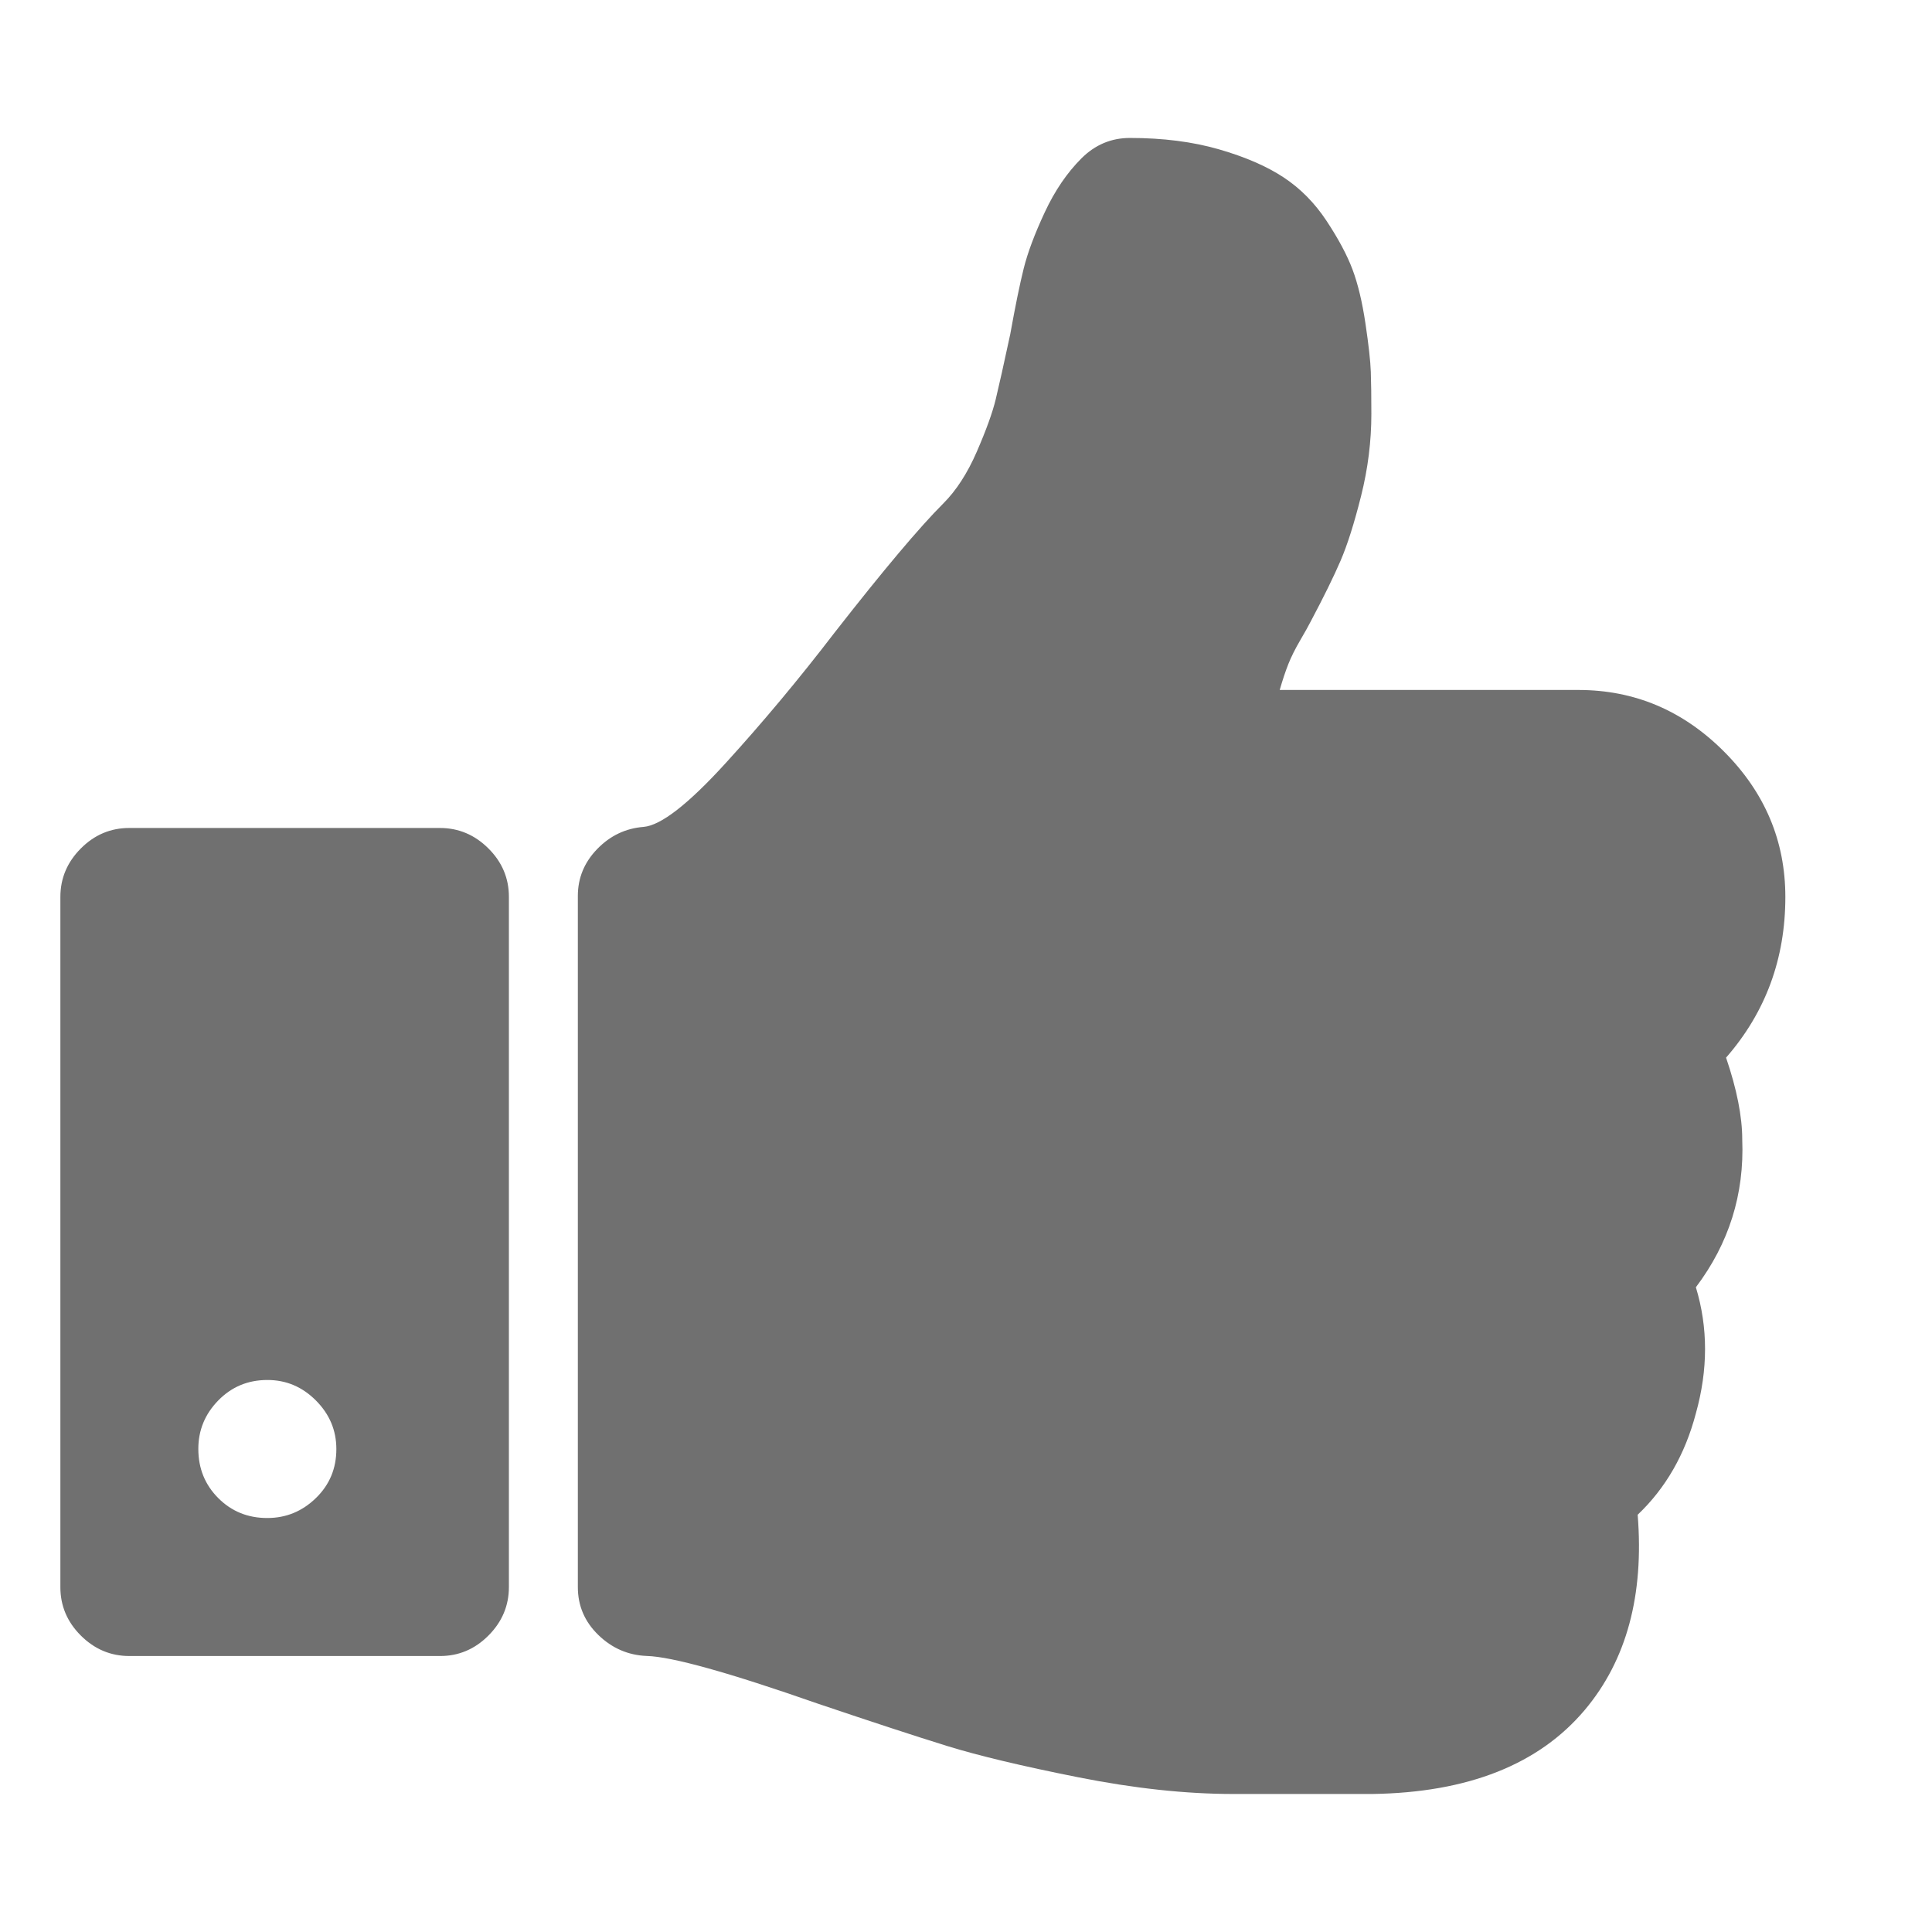 <?xml version="1.0" standalone="no"?><!DOCTYPE svg PUBLIC "-//W3C//DTD SVG 1.1//EN" "http://www.w3.org/Graphics/SVG/1.1/DTD/svg11.dtd"><svg t="1498201967296" class="icon" style="" viewBox="0 0 1024 1024" version="1.1" xmlns="http://www.w3.org/2000/svg" p-id="4095" xmlns:xlink="http://www.w3.org/1999/xlink" width="64" height="64"><defs><style type="text/css"></style></defs><path d="M178.272 768q0-14.848-10.848-25.728t-25.728-10.848q-15.424 0-26.016 10.848t-10.56 25.728q0 15.424 10.56 26.016t26.016 10.56q14.848 0 25.728-10.56t10.848-26.016zM269.728 475.424l0 365.728q0 14.848-10.848 25.728t-25.728 10.848l-164.576 0q-14.848 0-25.728-10.848t-10.848-25.728l0-365.728q0-14.848 10.848-25.728t25.728-10.848l164.576 0q14.848 0 25.728 10.848t10.848 25.728zM946.272 475.424q0 49.152-31.424 85.152 8.576 25.152 8.576 43.424 1.728 43.424-24.576 78.272 9.728 32 0 66.848-8.576 32.576-30.848 53.728 5.152 64-28 103.424-36.576 43.424-112.576 44.576l-73.728 0q-37.728 0-82.272-8.864t-69.44-16.576-68.864-22.56q-70.272-24.576-90.272-25.152-14.848-0.576-25.728-11.136t-10.848-25.44l0-366.272q0-14.272 10.272-24.864t24.576-11.712q13.728-1.152 43.424-33.728t57.728-69.152q38.848-49.728 57.728-68.576 10.272-10.272 17.728-27.424t10.016-27.712 7.712-34.56q4-22.272 7.136-34.848t11.136-29.728 19.424-28.576q10.848-10.848 25.728-10.848 26.272 0 47.136 6.016t34.272 14.848 22.848 23.136 13.728 25.728 6.848 28.576 2.848 25.728 0.288 22.272q0 21.728-5.44 43.424t-10.848 34.272-15.712 32q-1.728 3.424-5.728 10.272t-6.272 12.576-4.576 13.728l158.272 0q44.576 0 77.152 32.576t32.576 77.152z" p-id="4096" fill="#707070"></path></svg>